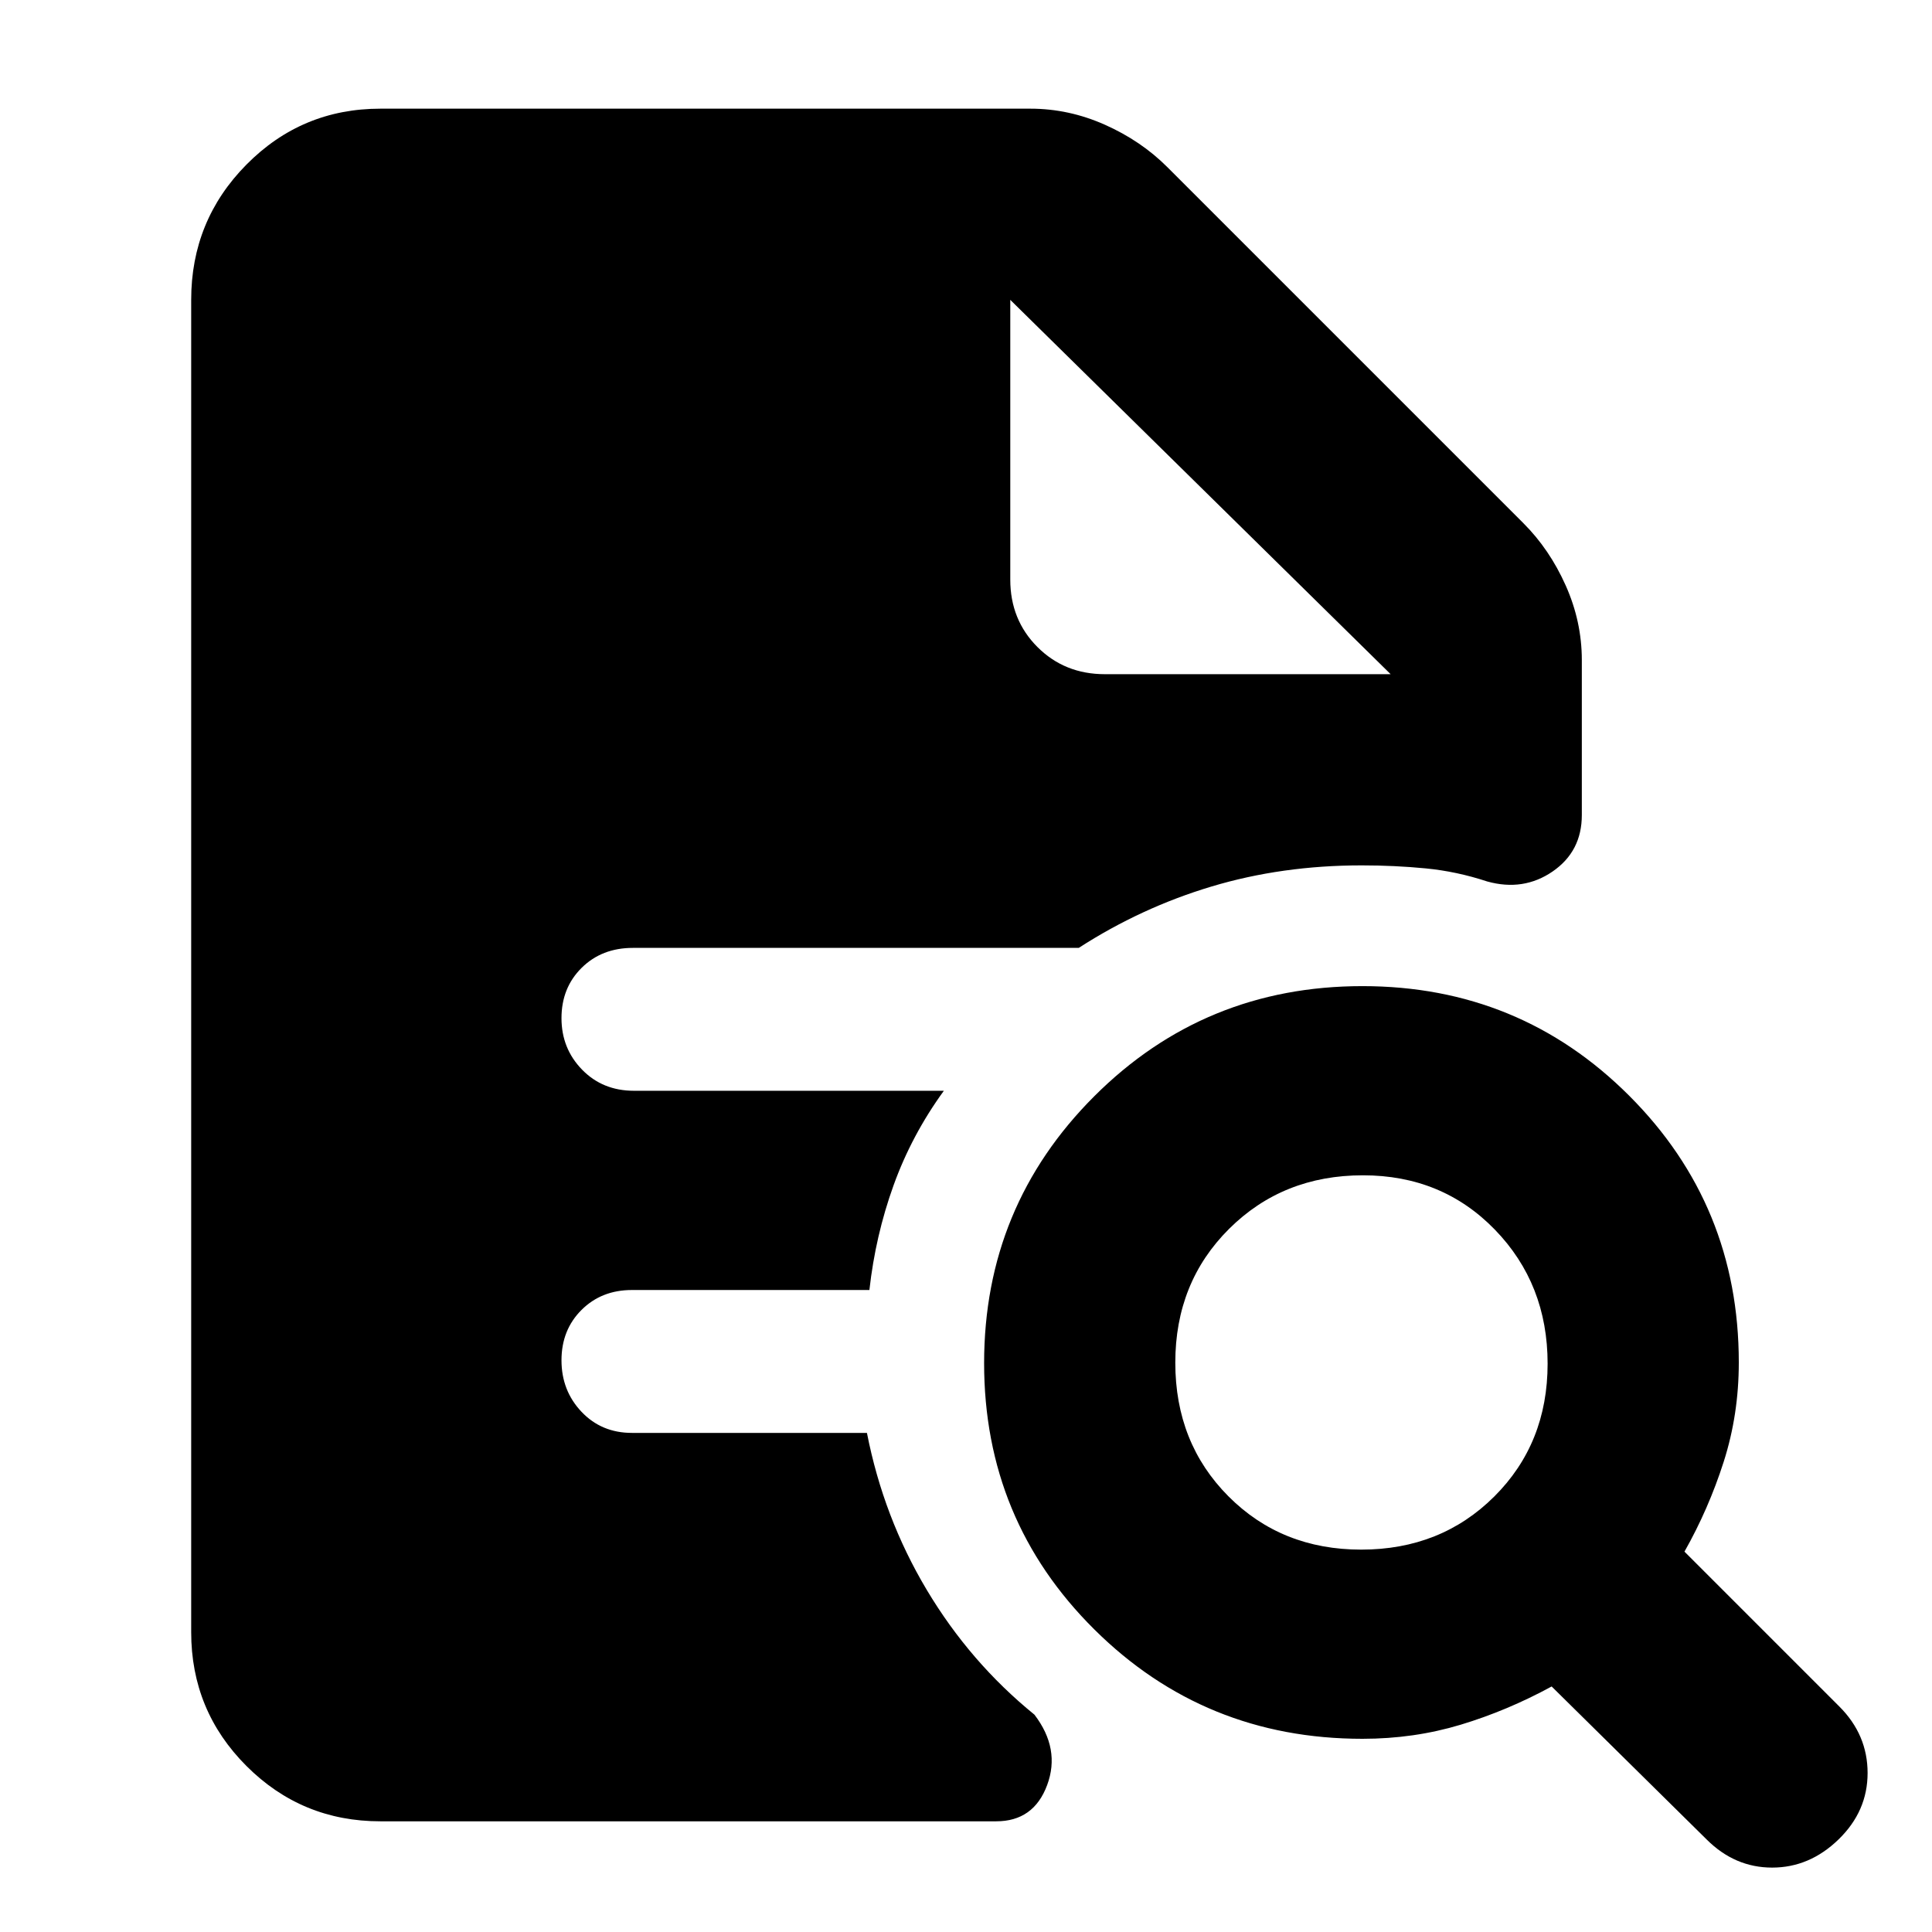 <svg xmlns="http://www.w3.org/2000/svg" width="48" height="48" viewBox="0 -960 960 960"><path d="M676.394-190Q716-190 742.5-216.394q26.5-26.395 26.5-66Q769-322 742.789-349q-26.21-27-65.55-27-39.759 0-66.499 26.599-26.74 26.598-26.74 66.5Q584-243 610.394-216.5q26.395 26.5 66 26.5ZM913.571-46q-14.428 14-33 14Q862-32 848-46l-77-76q-22 12-45.193 19-23.194 7-48.807 7-78.5 0-133.25-54.355Q489-204.711 489-282.647t54.75-132.645Q598.5-470 677-470q78.083 0 132.542 54.458Q864-361.083 864-283q0 25.884-7.5 49.333Q849-210.219 837-189l77 77q14 14 14 33t-14.429 33ZM189-55q-39.05 0-66.525-27.475Q95-109.95 95-149v-662q0-39.463 27.475-67.231Q149.95-906 189-906h323q19.111 0 37.056 8Q567-890 580-877l177 177q13 13 21 30.944 8 17.945 8 37.056v77q0 18.05-14.5 28.025Q757-517 739-522q-15.119-5-30.561-6.5-15.443-1.5-31.842-1.5Q637-530 602-519.5 567-509 536.029-489H314.5q-15.475 0-25.487 9.912-10.013 9.913-10.013 25Q279-439 289.225-428.5 299.45-418 315-418h154q-16 22-25 47t-12 52H314q-15.125 0-25.062 9.912-9.938 9.913-9.938 25 0 15.088 9.938 25.588Q298.875-248 314-248h116.777Q439-206 460.5-170t53.5 62q13 17 6.318 35T495-55H189Zm313-756v139q0 20 13.5 33.5T549-625h142L502-811l189 186-189-186Z"/></svg>